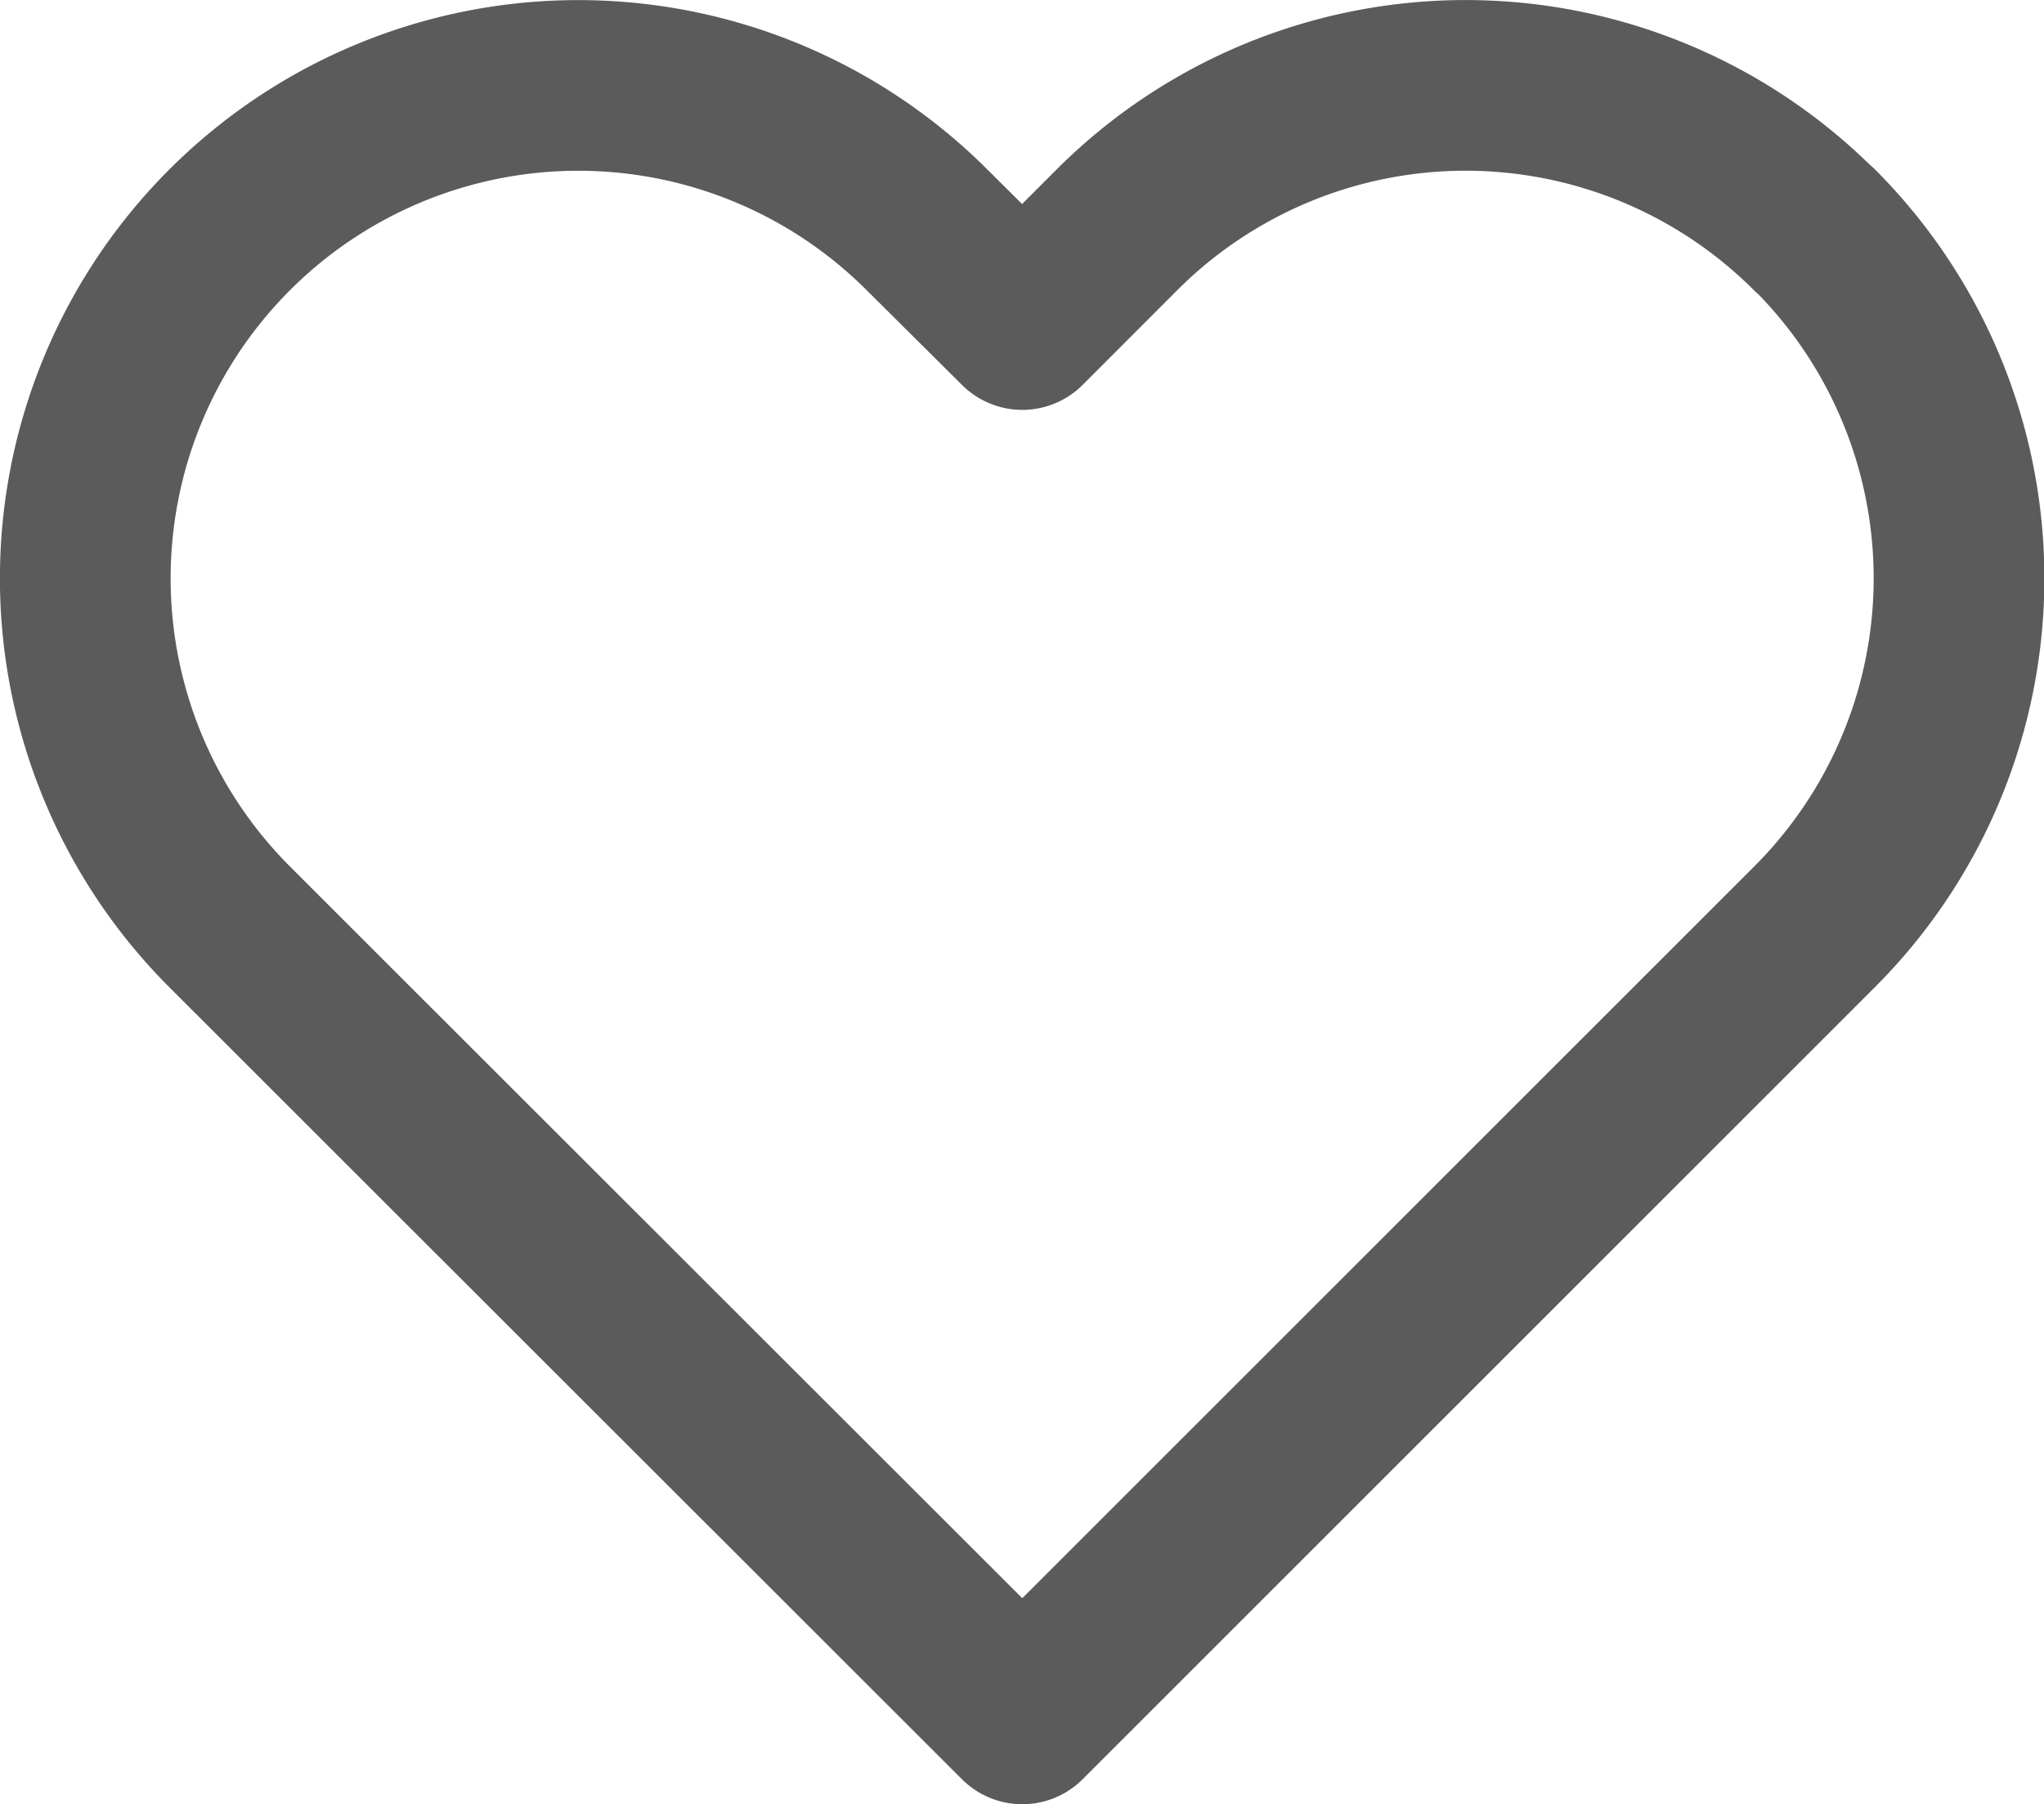 <svg xmlns="http://www.w3.org/2000/svg" width="23.947" height="21.142" viewBox="0 0 23.947 21.142">
  <path id="Icon_feather-heart" data-name="Icon feather-heart" d="M22.578,6.19a5.775,5.775,0,0,0-8.169,0L13.3,7.3,12.183,6.19a5.776,5.776,0,1,0-8.169,8.169l1.113,1.113L13.3,23.64l8.169-8.169,1.113-1.113a5.775,5.775,0,0,0,0-8.169Z" transform="translate(-1.323 -3.497)" fill="none" stroke="#5b5b5b" stroke-linecap="round" stroke-linejoin="round" stroke-width="2"/>
</svg>
